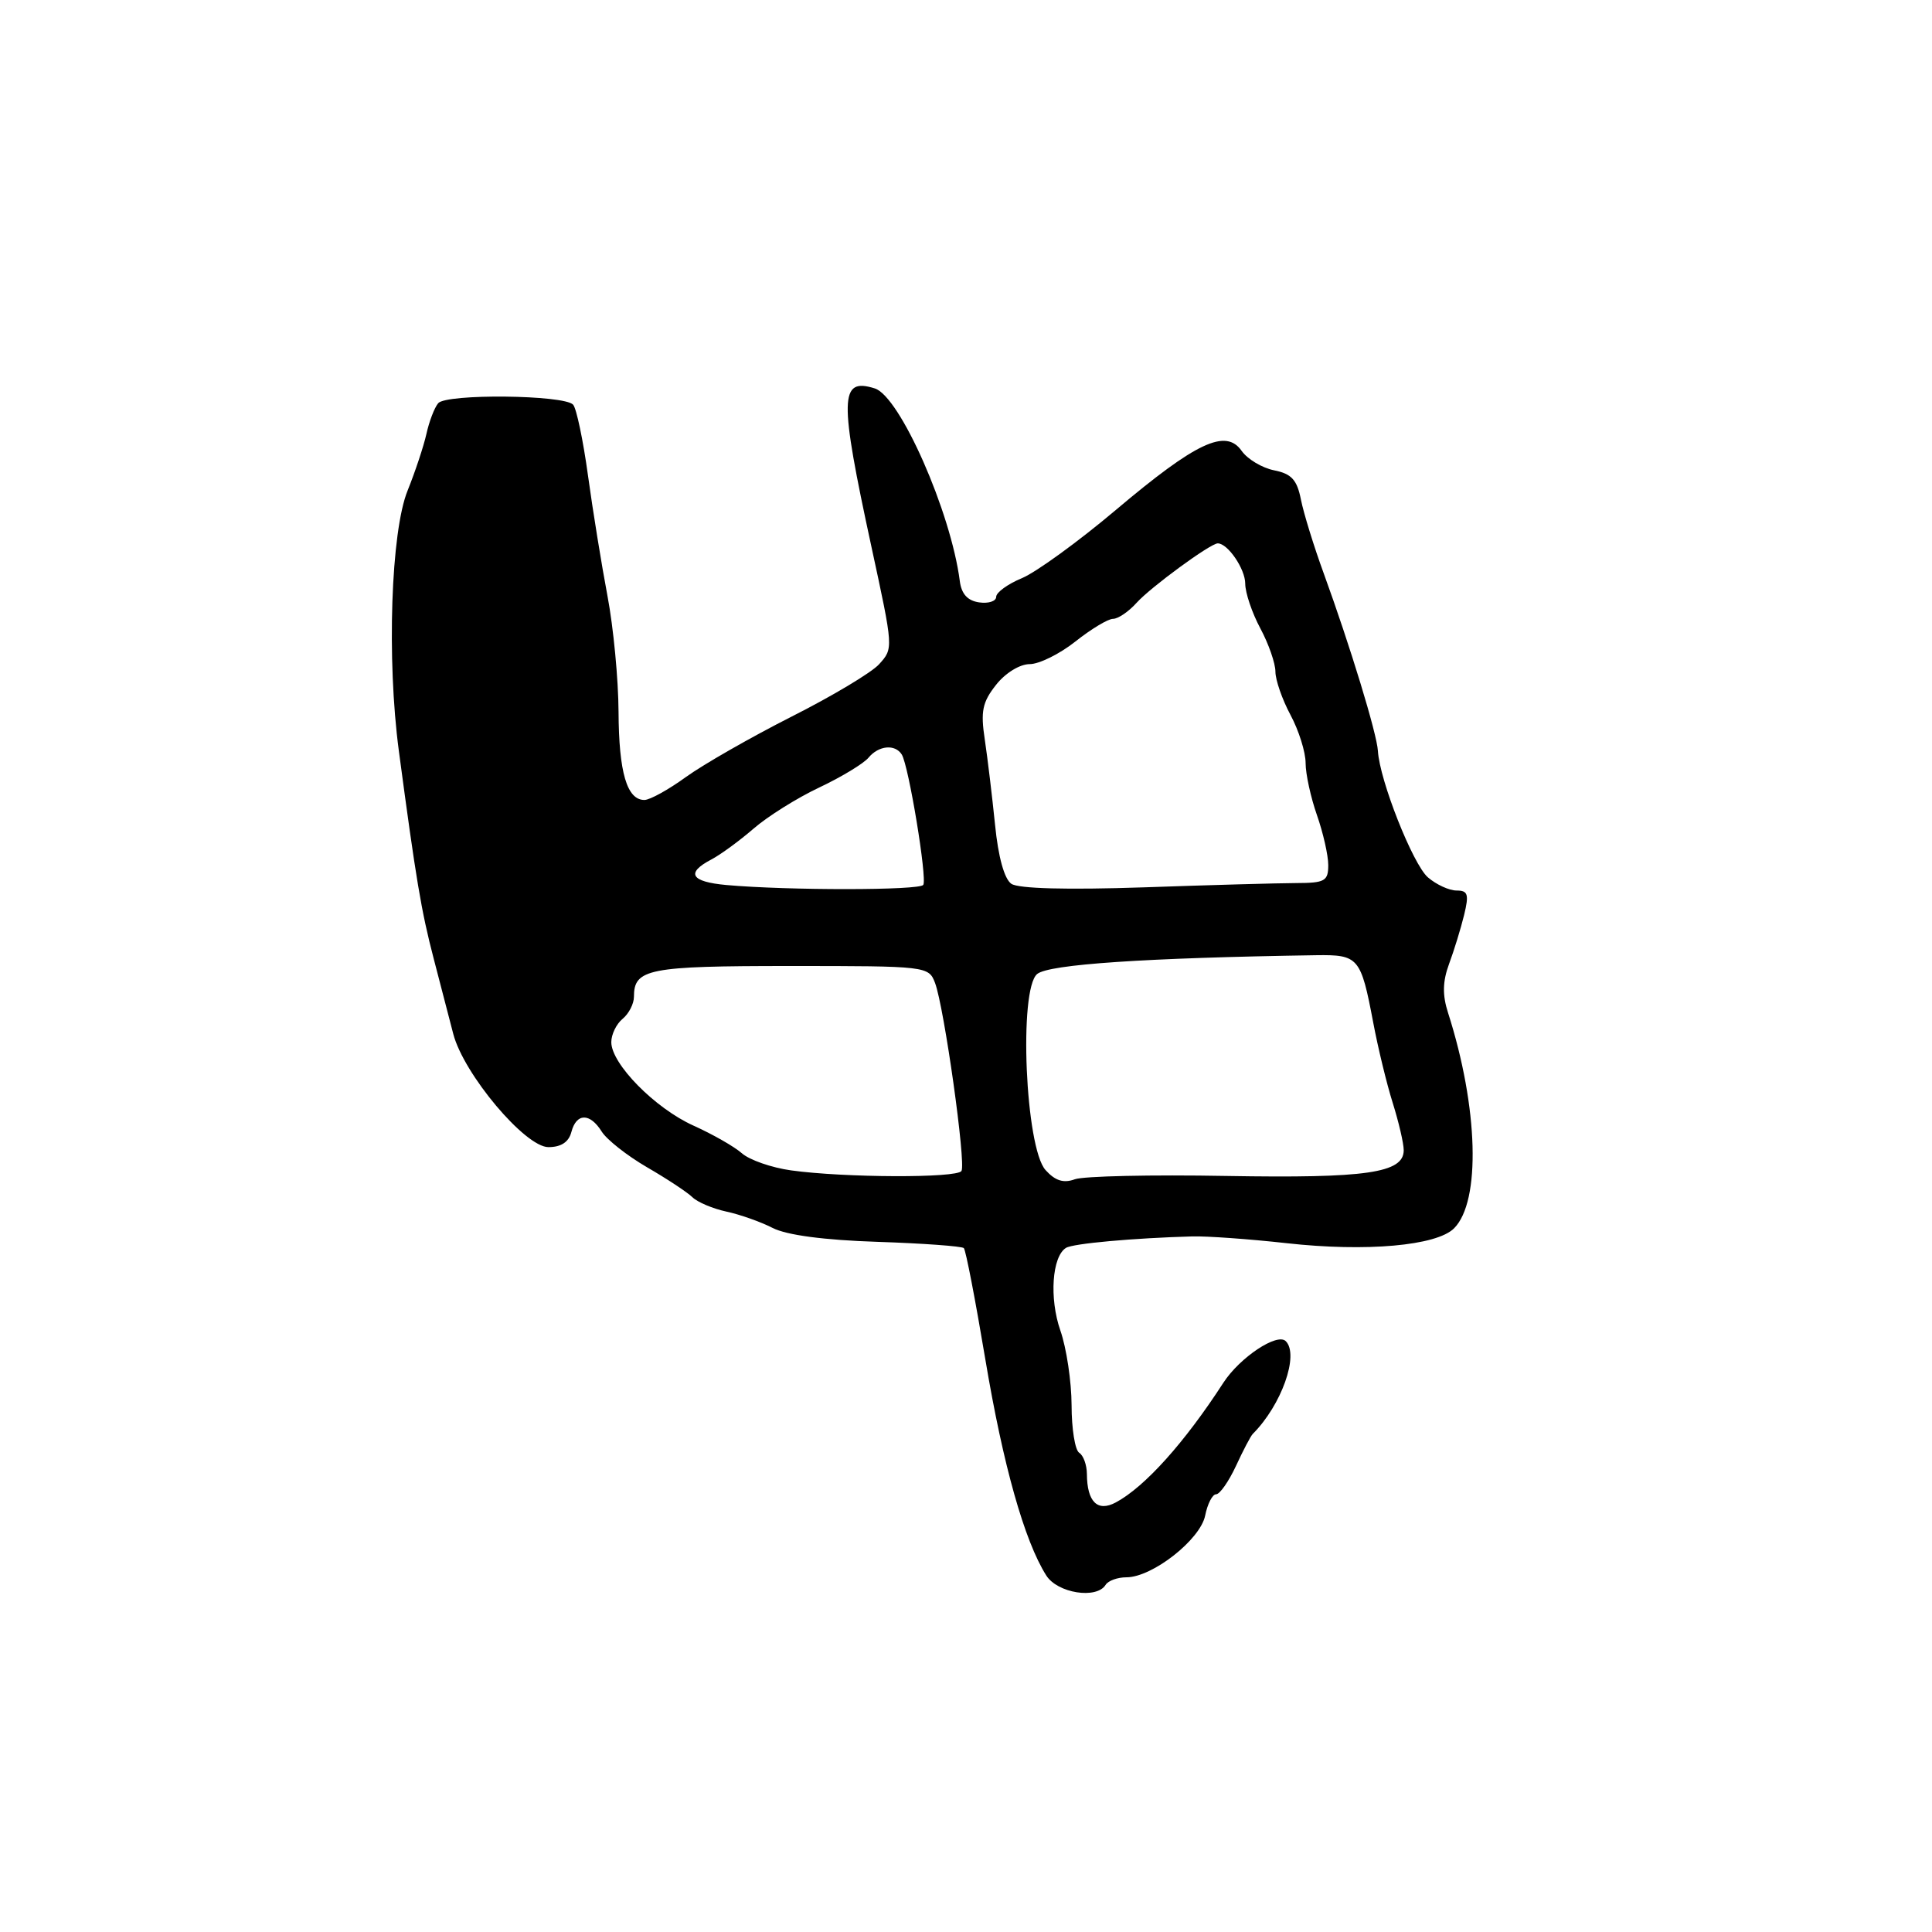 <?xml version="1.0" encoding="UTF-8" standalone="no"?>
<!DOCTYPE svg PUBLIC "-//W3C//DTD SVG 1.1//EN" "http://www.w3.org/Graphics/SVG/1.1/DTD/svg11.dtd" >
<svg xmlns="http://www.w3.org/2000/svg" xmlns:xlink="http://www.w3.org/1999/xlink" version="1.1" viewBox="0 0 256 256">
 <g >
 <path fill="currentColor"
d=" M 146.50 210.00 C 146.84 209.45 148.08 209.00 149.26 209.00 C 152.69 209.00 159.05 204.01 159.69 200.82 C 160.00 199.27 160.65 198.00 161.14 198.00 C 161.63 198.00 162.81 196.31 163.77 194.25 C 164.72 192.19 165.72 190.28 166.00 190.00 C 169.80 186.20 172.18 179.51 170.37 177.71 C 169.23 176.57 164.28 179.87 162.11 183.21 C 156.97 191.15 151.70 197.02 147.85 199.08 C 145.43 200.38 144.04 199.01 144.02 195.31 C 144.01 194.10 143.55 192.84 143.00 192.50 C 142.45 192.16 141.99 189.32 141.99 186.19 C 141.98 183.06 141.31 178.60 140.50 176.29 C 139.02 172.03 139.40 166.49 141.25 165.35 C 142.18 164.77 150.18 164.05 158.00 163.83 C 159.93 163.78 165.55 164.18 170.50 164.73 C 181.03 165.90 190.36 165.07 192.67 162.76 C 196.24 159.19 195.89 146.75 191.88 134.22 C 191.11 131.84 191.15 130.06 192.01 127.72 C 192.67 125.95 193.56 123.04 194.00 121.25 C 194.67 118.50 194.51 118.00 193.01 118.00 C 192.02 118.00 190.31 117.21 189.20 116.25 C 187.21 114.52 182.80 103.38 182.58 99.50 C 182.45 97.22 178.90 85.59 175.41 76.00 C 174.10 72.42 172.74 68.01 172.38 66.20 C 171.86 63.57 171.13 62.78 168.83 62.32 C 167.23 62.00 165.30 60.84 164.53 59.75 C 162.43 56.74 158.50 58.59 147.88 67.55 C 142.92 71.74 137.31 75.81 135.43 76.60 C 133.54 77.38 132.00 78.50 132.00 79.08 C 132.00 79.66 130.99 80.00 129.75 79.82 C 128.21 79.60 127.40 78.71 127.18 77.00 C 126.00 67.84 119.25 52.53 115.92 51.47 C 111.23 49.99 111.18 52.65 115.48 72.50 C 118.39 85.94 118.39 85.91 116.48 88.02 C 115.50 89.11 110.29 92.23 104.90 94.95 C 99.51 97.68 93.22 101.28 90.90 102.95 C 88.59 104.63 86.11 106.00 85.39 106.00 C 83.07 106.00 82.00 102.34 81.96 94.32 C 81.94 90.02 81.28 83.12 80.50 79.00 C 79.72 74.88 78.55 67.67 77.91 63.00 C 77.27 58.33 76.38 54.10 75.94 53.62 C 74.74 52.31 59.12 52.15 58.06 53.43 C 57.56 54.03 56.86 55.86 56.50 57.51 C 56.13 59.15 55.01 62.52 54.01 65.00 C 51.80 70.44 51.23 87.36 52.85 99.50 C 55.12 116.53 55.82 120.72 57.46 127.00 C 58.39 130.57 59.56 135.07 60.06 137.00 C 61.45 142.33 69.58 152.00 72.67 152.00 C 74.35 152.00 75.36 151.33 75.71 150.00 C 76.37 147.46 78.17 147.44 79.73 149.94 C 80.40 151.01 83.09 153.13 85.72 154.66 C 88.35 156.18 91.06 157.97 91.74 158.63 C 92.42 159.30 94.45 160.15 96.24 160.54 C 98.03 160.92 100.80 161.90 102.38 162.71 C 104.23 163.66 109.20 164.32 116.26 164.55 C 122.30 164.75 127.46 165.13 127.71 165.38 C 127.97 165.63 129.25 172.29 130.57 180.17 C 132.91 194.13 135.74 204.18 138.63 208.75 C 140.11 211.11 145.31 211.93 146.50 210.00 Z  M 138.54 155.04 C 135.86 152.08 134.96 131.11 137.43 129.06 C 138.97 127.78 151.70 126.92 174.38 126.57 C 180.02 126.49 180.32 126.84 181.96 135.50 C 182.58 138.80 183.74 143.59 184.54 146.13 C 185.34 148.68 186.00 151.51 186.00 152.41 C 186.00 155.43 181.08 156.14 162.51 155.82 C 152.60 155.64 143.56 155.84 142.42 156.26 C 140.93 156.81 139.82 156.46 138.54 155.04 Z  M 104.81 155.08 C 102.23 154.72 99.31 153.70 98.31 152.82 C 97.32 151.94 94.42 150.29 91.89 149.15 C 86.80 146.86 81.00 140.97 81.00 138.09 C 81.00 137.07 81.67 135.68 82.50 135.00 C 83.33 134.32 84.00 133.00 84.00 132.08 C 84.00 128.37 85.89 128.00 104.72 128.00 C 122.81 128.00 123.06 128.03 123.90 130.25 C 125.11 133.48 128.02 154.15 127.40 155.16 C 126.81 156.12 111.86 156.06 104.81 155.08 Z  M 96.25 117.27 C 91.53 116.84 90.84 115.68 94.25 113.89 C 95.49 113.24 98.01 111.39 99.86 109.79 C 101.70 108.19 105.62 105.73 108.57 104.34 C 111.51 102.95 114.44 101.17 115.08 100.40 C 116.43 98.77 118.61 98.57 119.49 99.98 C 120.41 101.47 122.87 116.39 122.34 117.25 C 121.89 117.99 104.43 118.00 96.25 117.27 Z  M 134.01 117.11 C 133.08 116.47 132.27 113.55 131.85 109.29 C 131.47 105.56 130.86 100.47 130.49 98.00 C 129.92 94.25 130.17 93.04 131.98 90.75 C 133.21 89.18 135.13 88.00 136.44 88.00 C 137.69 88.00 140.42 86.65 142.50 85.00 C 144.58 83.35 146.82 82.00 147.48 82.00 C 148.15 82.00 149.55 81.05 150.60 79.88 C 152.47 77.80 160.39 72.00 161.36 72.00 C 162.69 72.00 165.00 75.39 165.00 77.34 C 165.00 78.54 165.90 81.21 167.00 83.26 C 168.10 85.31 169.00 87.90 169.00 89.00 C 169.00 90.10 169.90 92.69 171.00 94.74 C 172.10 96.79 173.00 99.66 173.00 101.11 C 173.00 102.56 173.68 105.66 174.50 108.00 C 175.32 110.34 176.00 113.32 176.00 114.63 C 176.00 116.75 175.55 117.00 171.75 117.01 C 169.41 117.02 160.30 117.27 151.50 117.58 C 141.36 117.92 134.96 117.75 134.01 117.11 Z "/>
</g>
</svg>